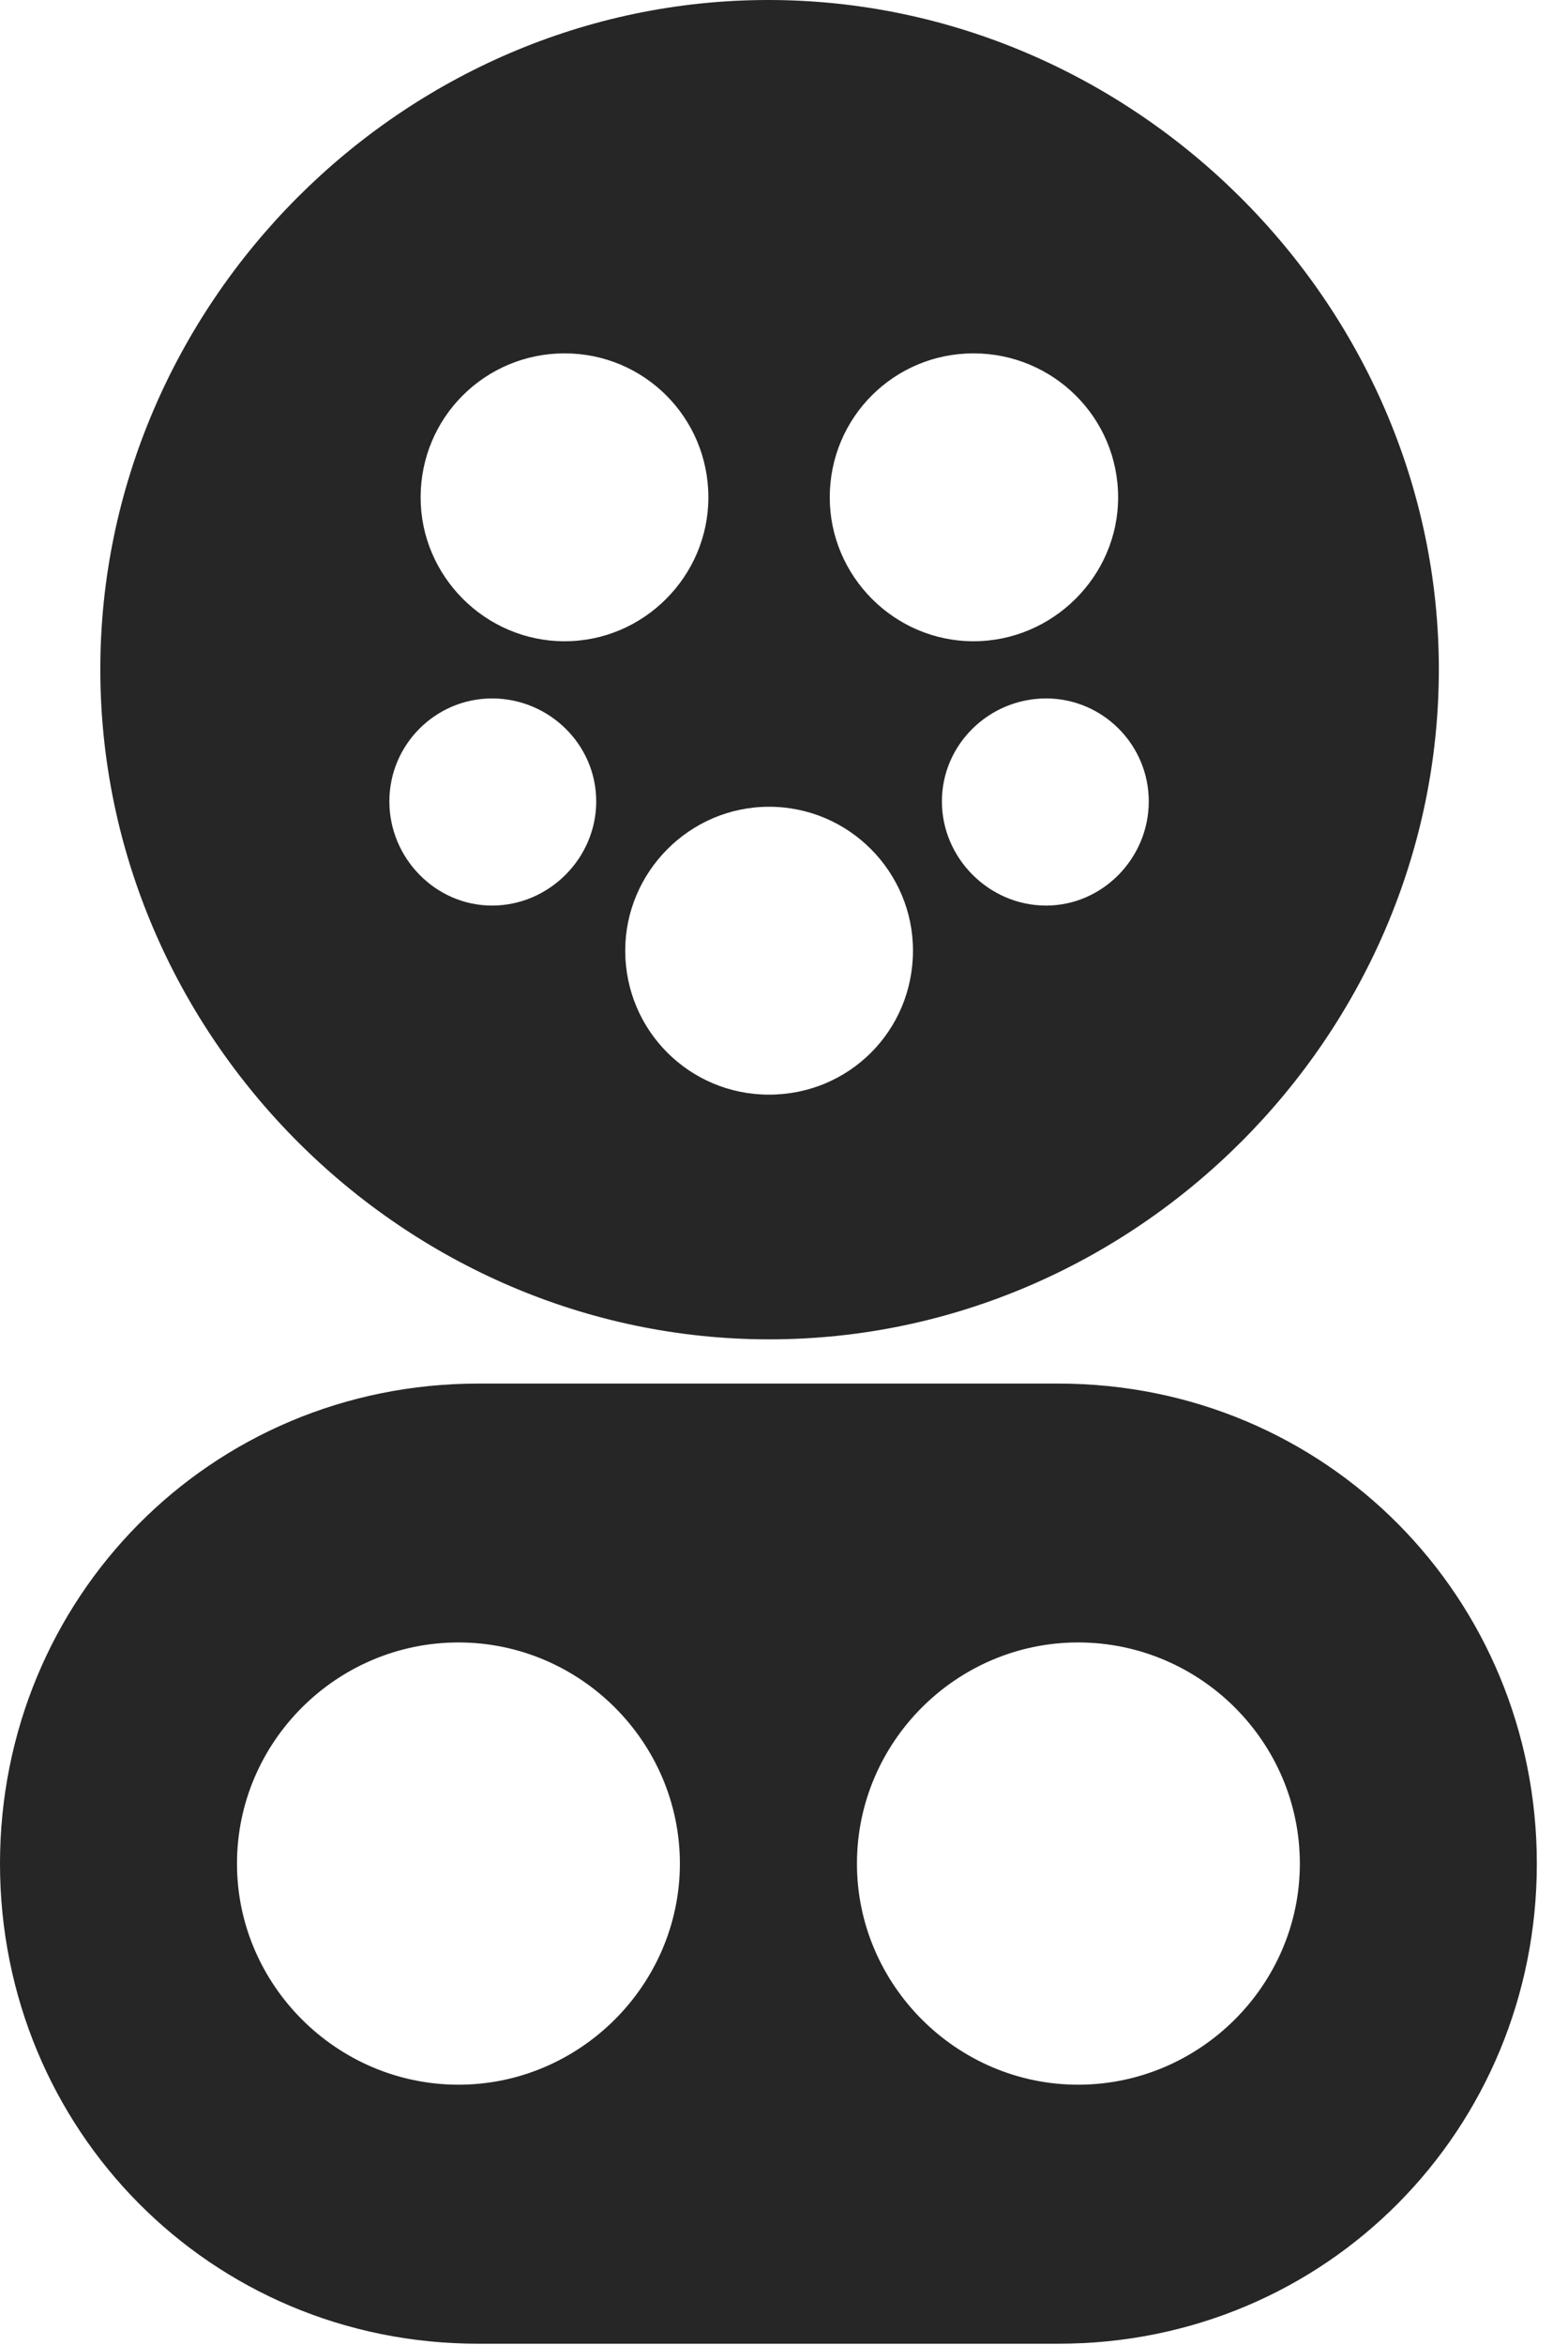 <?xml version="1.0" encoding="UTF-8"?>
<!--Generator: Apple Native CoreSVG 326-->
<!DOCTYPE svg PUBLIC "-//W3C//DTD SVG 1.1//EN" "http://www.w3.org/Graphics/SVG/1.1/DTD/svg11.dtd">
<svg version="1.1" xmlns="http://www.w3.org/2000/svg" xmlns:xlink="http://www.w3.org/1999/xlink"
       viewBox="0 0 18.162 27.146">
       <g>
              <rect height="27.146" opacity="0" width="18.162" x="0" y="0" />
              <path d="M17.801 21.576C17.801 24.648 15.367 27.134 12.258 27.134L5.541 27.134C2.434 27.134 0 24.648 0 21.576C0 18.504 2.434 16.018 5.541 16.018L12.258 16.018C15.367 16.018 17.801 18.504 17.801 21.576ZM2.745 21.576C2.745 22.98 3.902 24.135 5.311 24.135C6.716 24.135 7.875 22.98 7.875 21.576C7.875 20.164 6.716 19.015 5.311 19.015C3.902 19.015 2.745 20.164 2.745 21.576ZM9.926 21.576C9.926 22.98 11.083 24.135 12.487 24.135C13.899 24.135 15.056 22.98 15.056 21.576C15.056 20.164 13.899 19.015 12.487 19.015C11.083 19.015 9.926 20.164 9.926 21.576ZM16.666 7.749C16.666 11.989 13.151 15.506 8.911 15.506C4.672 15.506 1.162 11.989 1.162 7.749C1.162 3.525 4.66 0 8.899 0C13.126 0 16.666 3.51 16.666 7.749ZM7.242 11.005C7.242 11.933 7.989 12.673 8.907 12.673C9.835 12.673 10.575 11.933 10.575 11.005C10.575 10.095 9.835 9.34 8.907 9.34C7.989 9.34 7.242 10.095 7.242 11.005ZM4.51 9.278C4.51 9.937 5.047 10.484 5.699 10.484C6.359 10.484 6.906 9.937 6.906 9.278C6.906 8.618 6.359 8.086 5.699 8.086C5.047 8.086 4.51 8.618 4.51 9.278ZM10.91 9.278C10.91 9.937 11.457 10.484 12.117 10.484C12.769 10.484 13.306 9.937 13.306 9.278C13.306 8.618 12.769 8.086 12.117 8.086C11.457 8.086 10.91 8.618 10.91 9.278ZM4.872 5.759C4.872 6.669 5.62 7.424 6.54 7.424C7.458 7.424 8.205 6.669 8.205 5.759C8.205 4.831 7.458 4.091 6.54 4.091C5.62 4.091 4.872 4.831 4.872 5.759ZM9.611 5.759C9.611 6.669 10.358 7.424 11.276 7.424C12.196 7.424 12.951 6.669 12.951 5.759C12.951 4.831 12.196 4.091 11.276 4.091C10.358 4.091 9.611 4.831 9.611 5.759Z"
                     fill="currentColor" fill-opacity="0.85" />
       </g>
</svg>